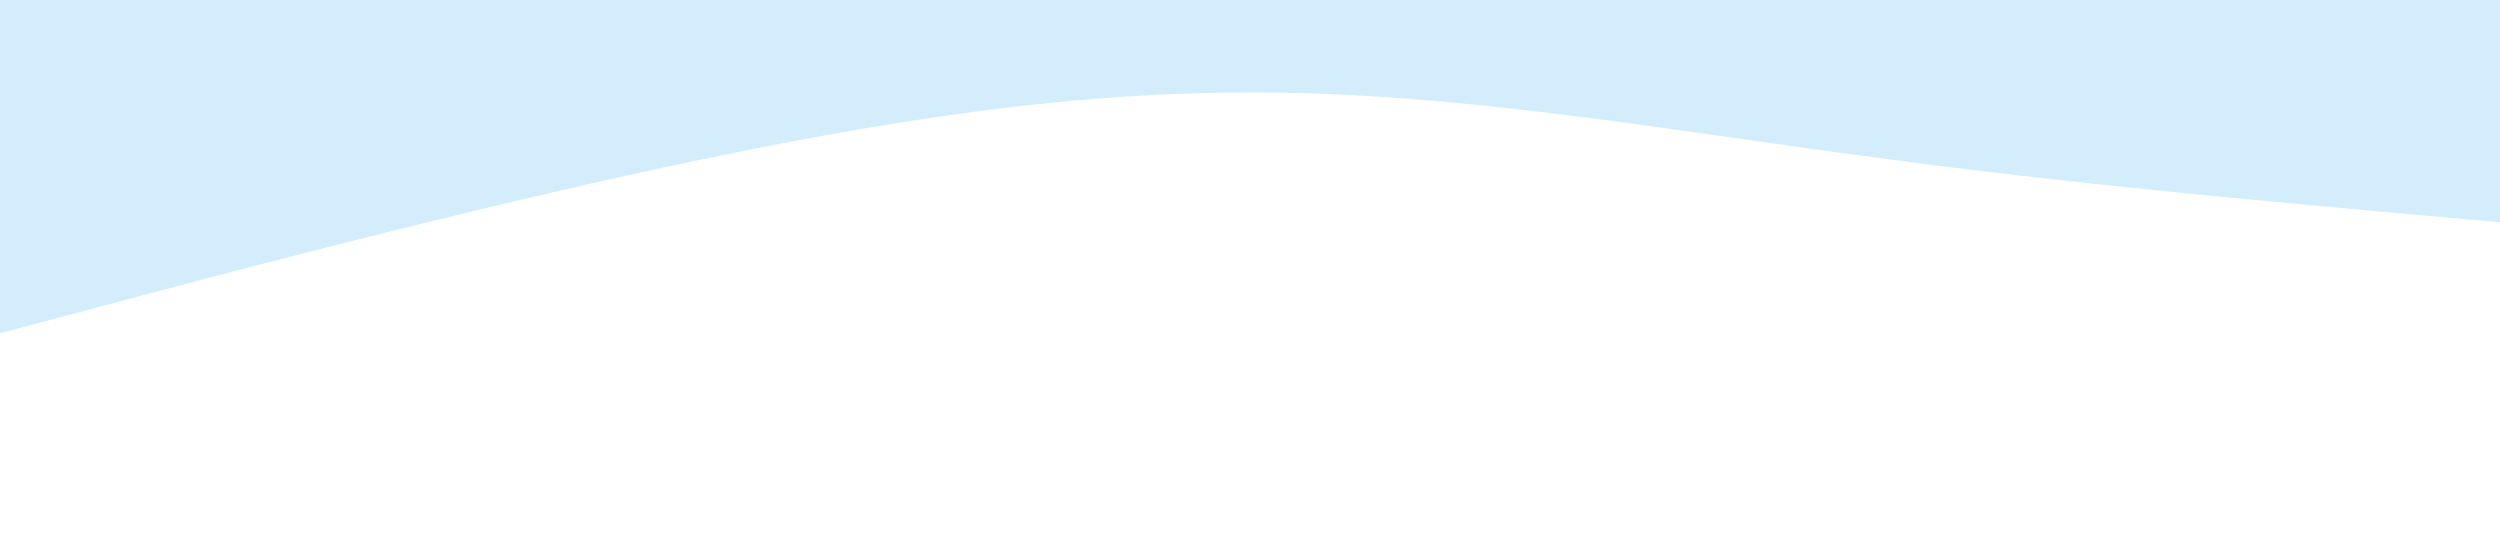 <svg width="1440" height="320" viewBox="0 0 1440 320" fill="none" xmlns="http://www.w3.org/2000/svg">
<path d="M0 192L60 176C120 160 240 128 360 101.3C480 75 600 53 720 53.3C840 53 960 75 1080 90.7C1200 107 1320 117 1380 122.7L1440 128V0H1380C1320 0 1200 0 1080 0C960 0 840 0 720 0C600 0 480 0 360 0C240 0 120 0 60 0H0V192Z" fill="#5DBDF9" fill-opacity="0.263"/>
</svg>

